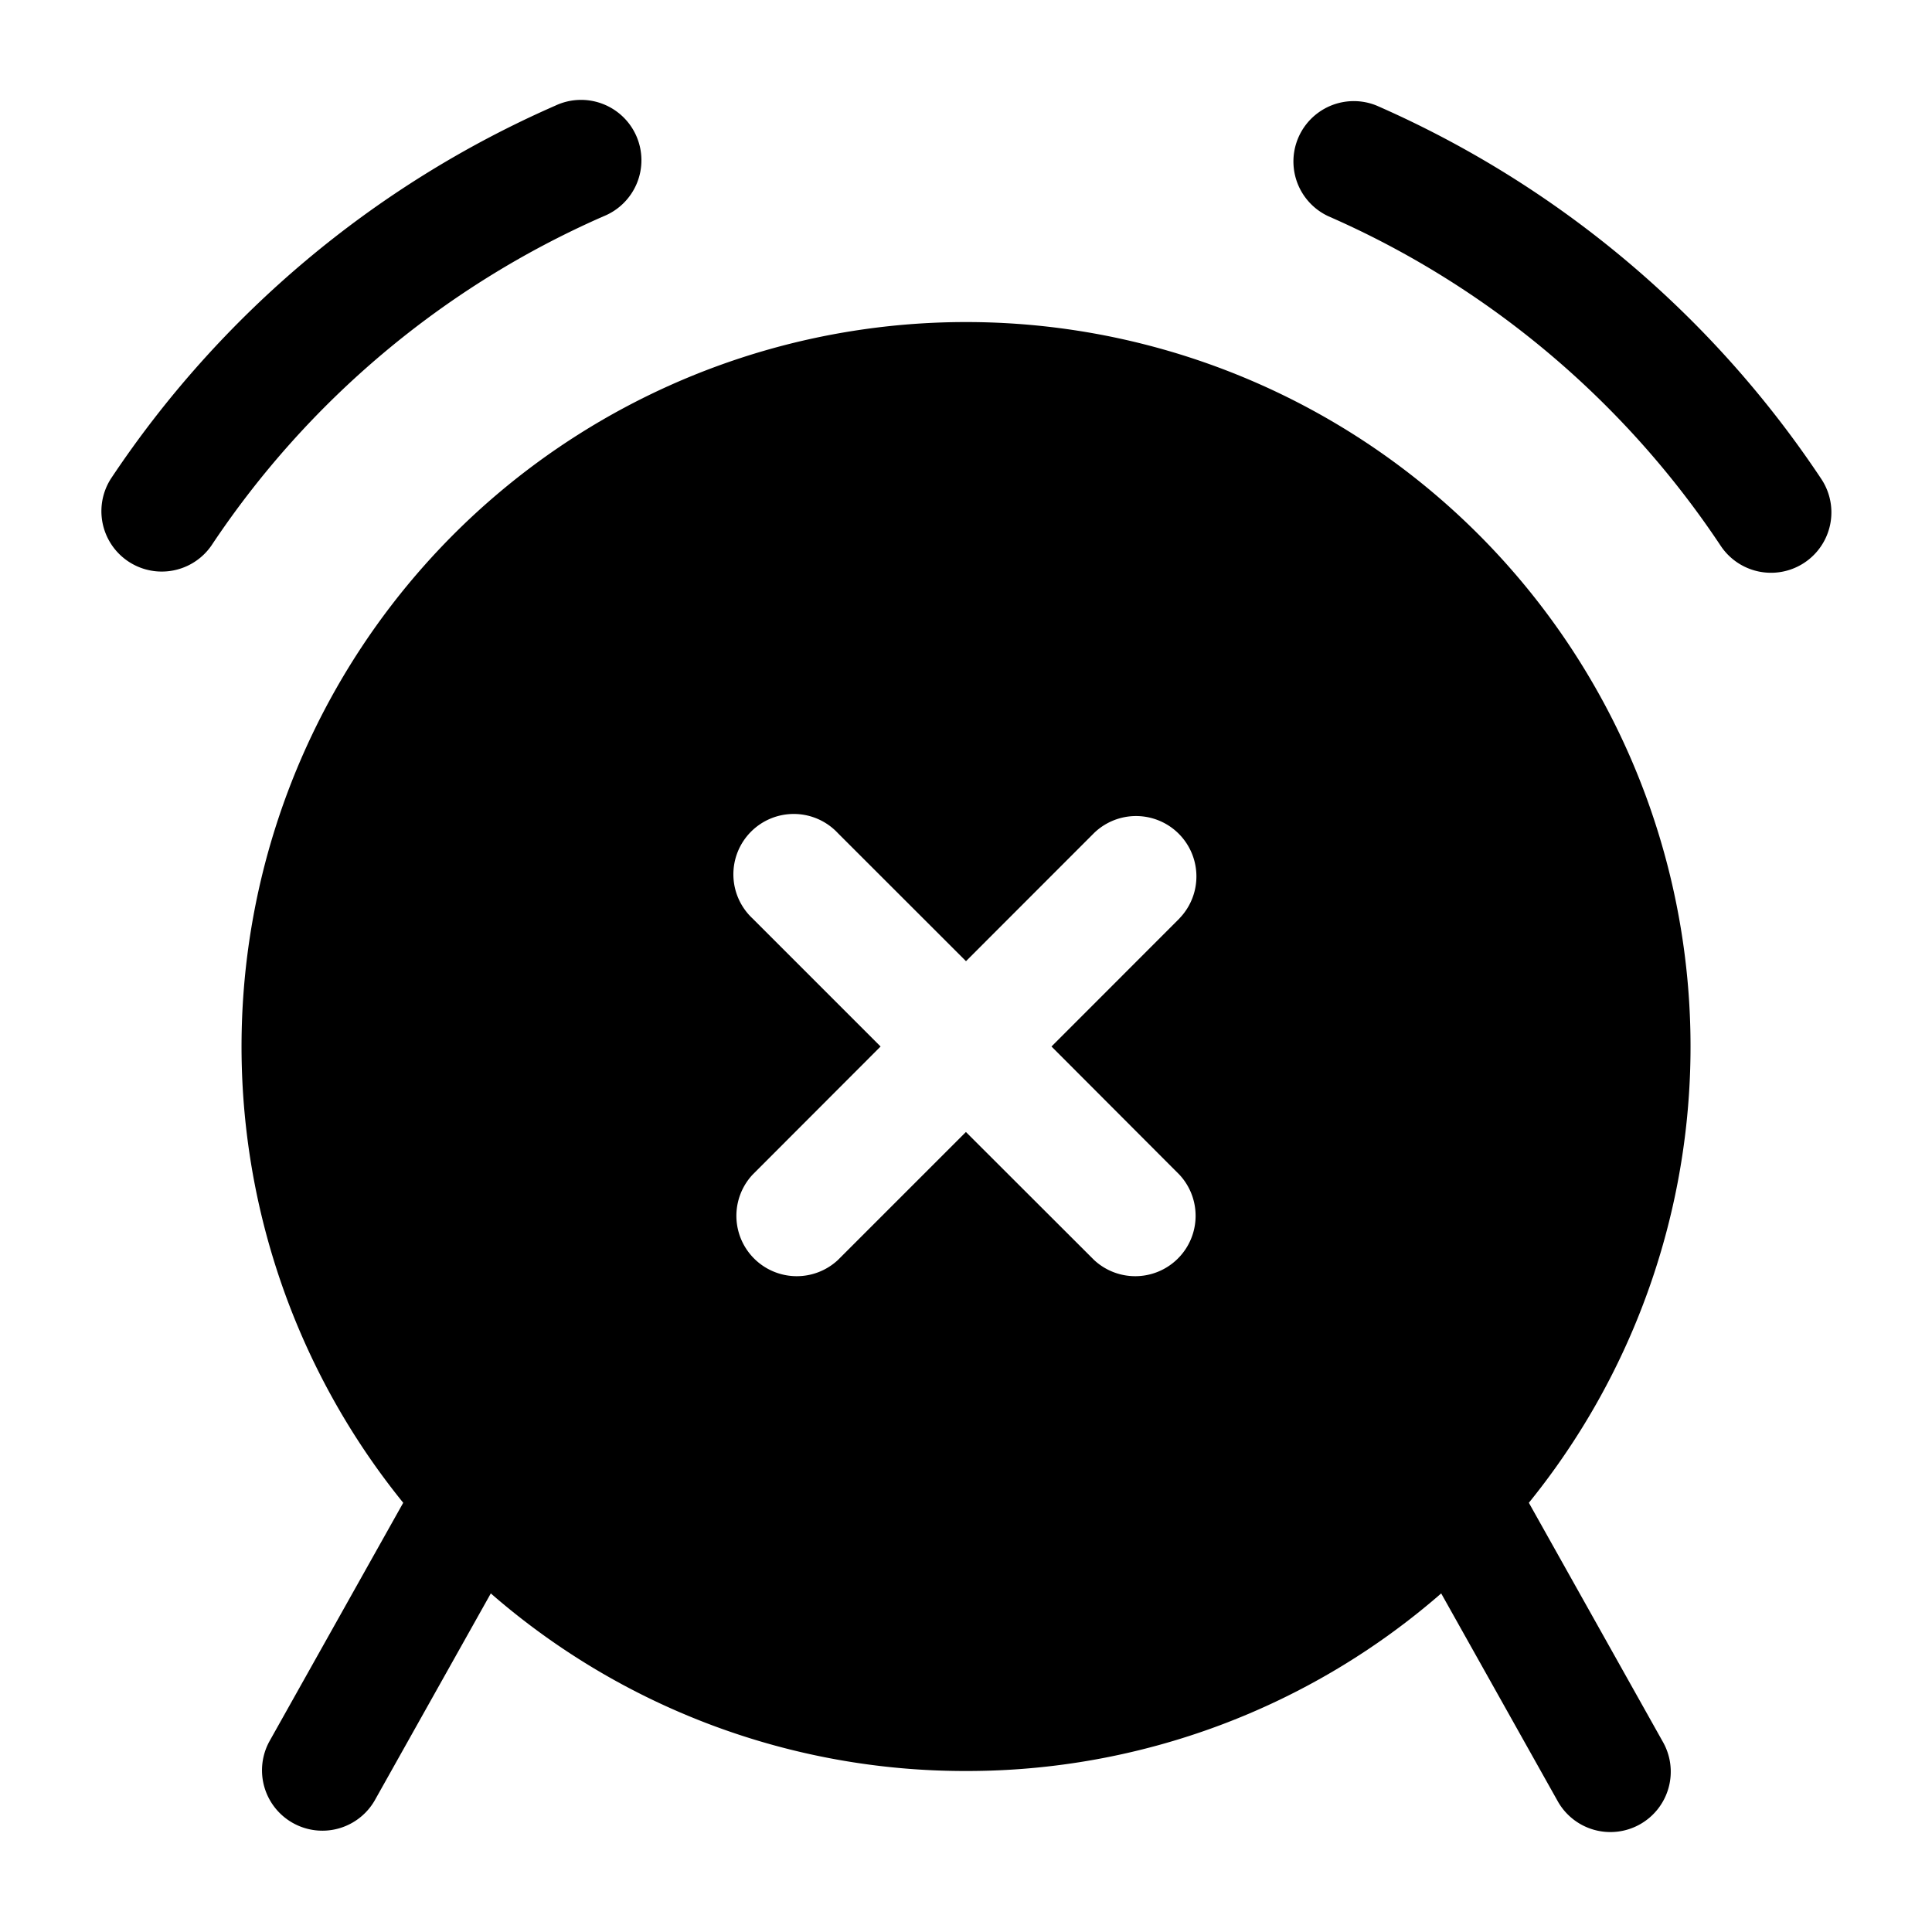 <svg xmlns="http://www.w3.org/2000/svg" width="1em" height="1em" viewBox="0 0 24 24">
  <path fill="currentColor" fill-rule="evenodd" d="M7.497 2.687a.75.75 0 1 0-.6-1.374 12.797 12.797 0 0 0-5.521 4.636.75.75 0 0 0 1.249.83 11.297 11.297 0 0 1 4.872-4.092Zm9.607-1.374a.75.75 0 0 0-.601 1.374c1.99.87 3.681 2.301 4.872 4.093a.75.75 0 0 0 1.25-.83 12.797 12.797 0 0 0-5.521-4.637Zm1.888 17.355a9 9 0 1 0-13.983 0l-1.663 2.965a.75.75 0 0 0 1.308.734l1.443-2.573A8.965 8.965 0 0 0 12 22a8.966 8.966 0 0 0 5.903-2.206l1.443 2.573a.75.75 0 1 0 1.308-.734l-1.662-2.965Zm-4.34-7.26a.75.75 0 0 0-1.061-1.06L12 11.94l-1.591-1.59a.75.75 0 1 0-1.06 1.06l1.59 1.59-1.59 1.592a.75.75 0 0 0 1.06 1.06l1.59-1.59 1.592 1.59a.75.75 0 0 0 1.06-1.06L13.062 13l1.59-1.591Z" clip-rule="evenodd"/>
</svg>
